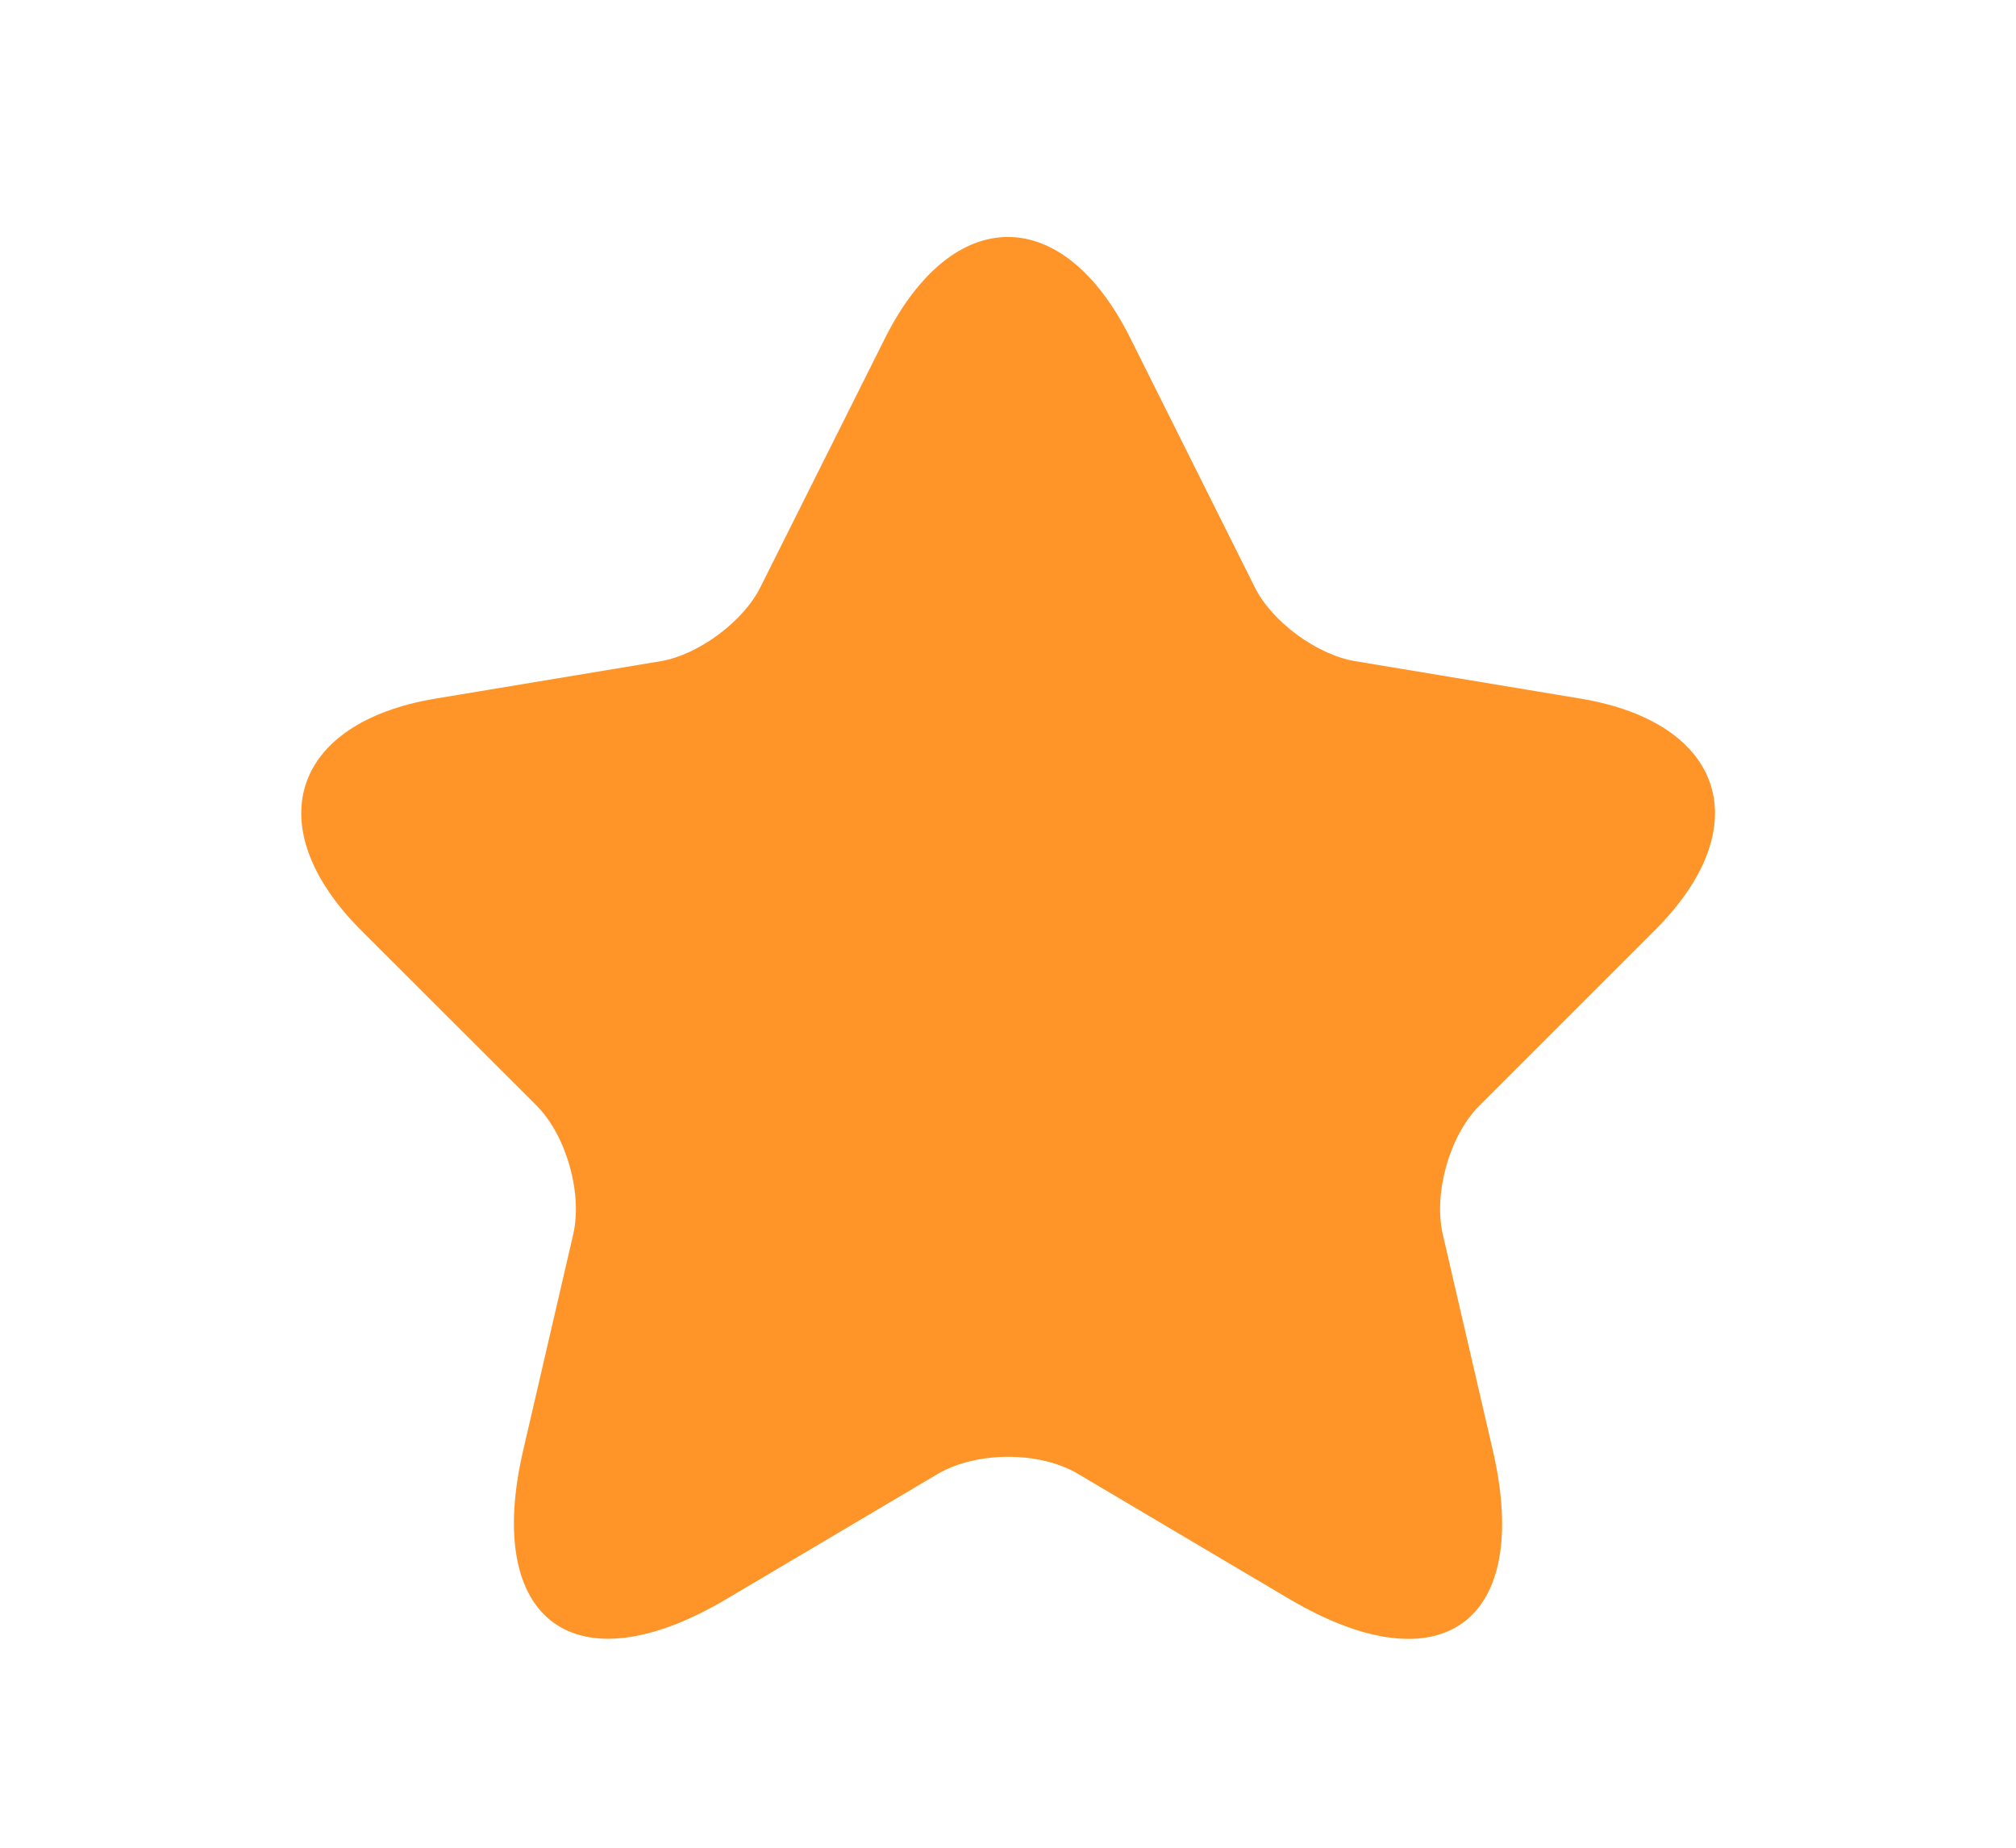 <svg width="12" height="11" viewBox="0 0 12 11" fill="none" xmlns="http://www.w3.org/2000/svg">
<path d="M6.728 2.013L7.468 3.494C7.569 3.7 7.838 3.898 8.066 3.936L9.408 4.159C10.266 4.302 10.468 4.924 9.849 5.539L8.806 6.582C8.629 6.759 8.533 7.1 8.587 7.344L8.886 8.635C9.122 9.657 8.579 10.053 7.674 9.519L6.416 8.774C6.189 8.639 5.815 8.639 5.583 8.774L4.325 9.519C3.425 10.053 2.878 9.653 3.114 8.635L3.413 7.344C3.467 7.1 3.37 6.759 3.194 6.582L2.15 5.539C1.536 4.924 1.734 4.302 2.592 4.159L3.934 3.936C4.157 3.898 4.426 3.7 4.527 3.494L5.268 2.013C5.672 1.21 6.328 1.21 6.728 2.013Z" fill="#FF9529"/>
</svg>
